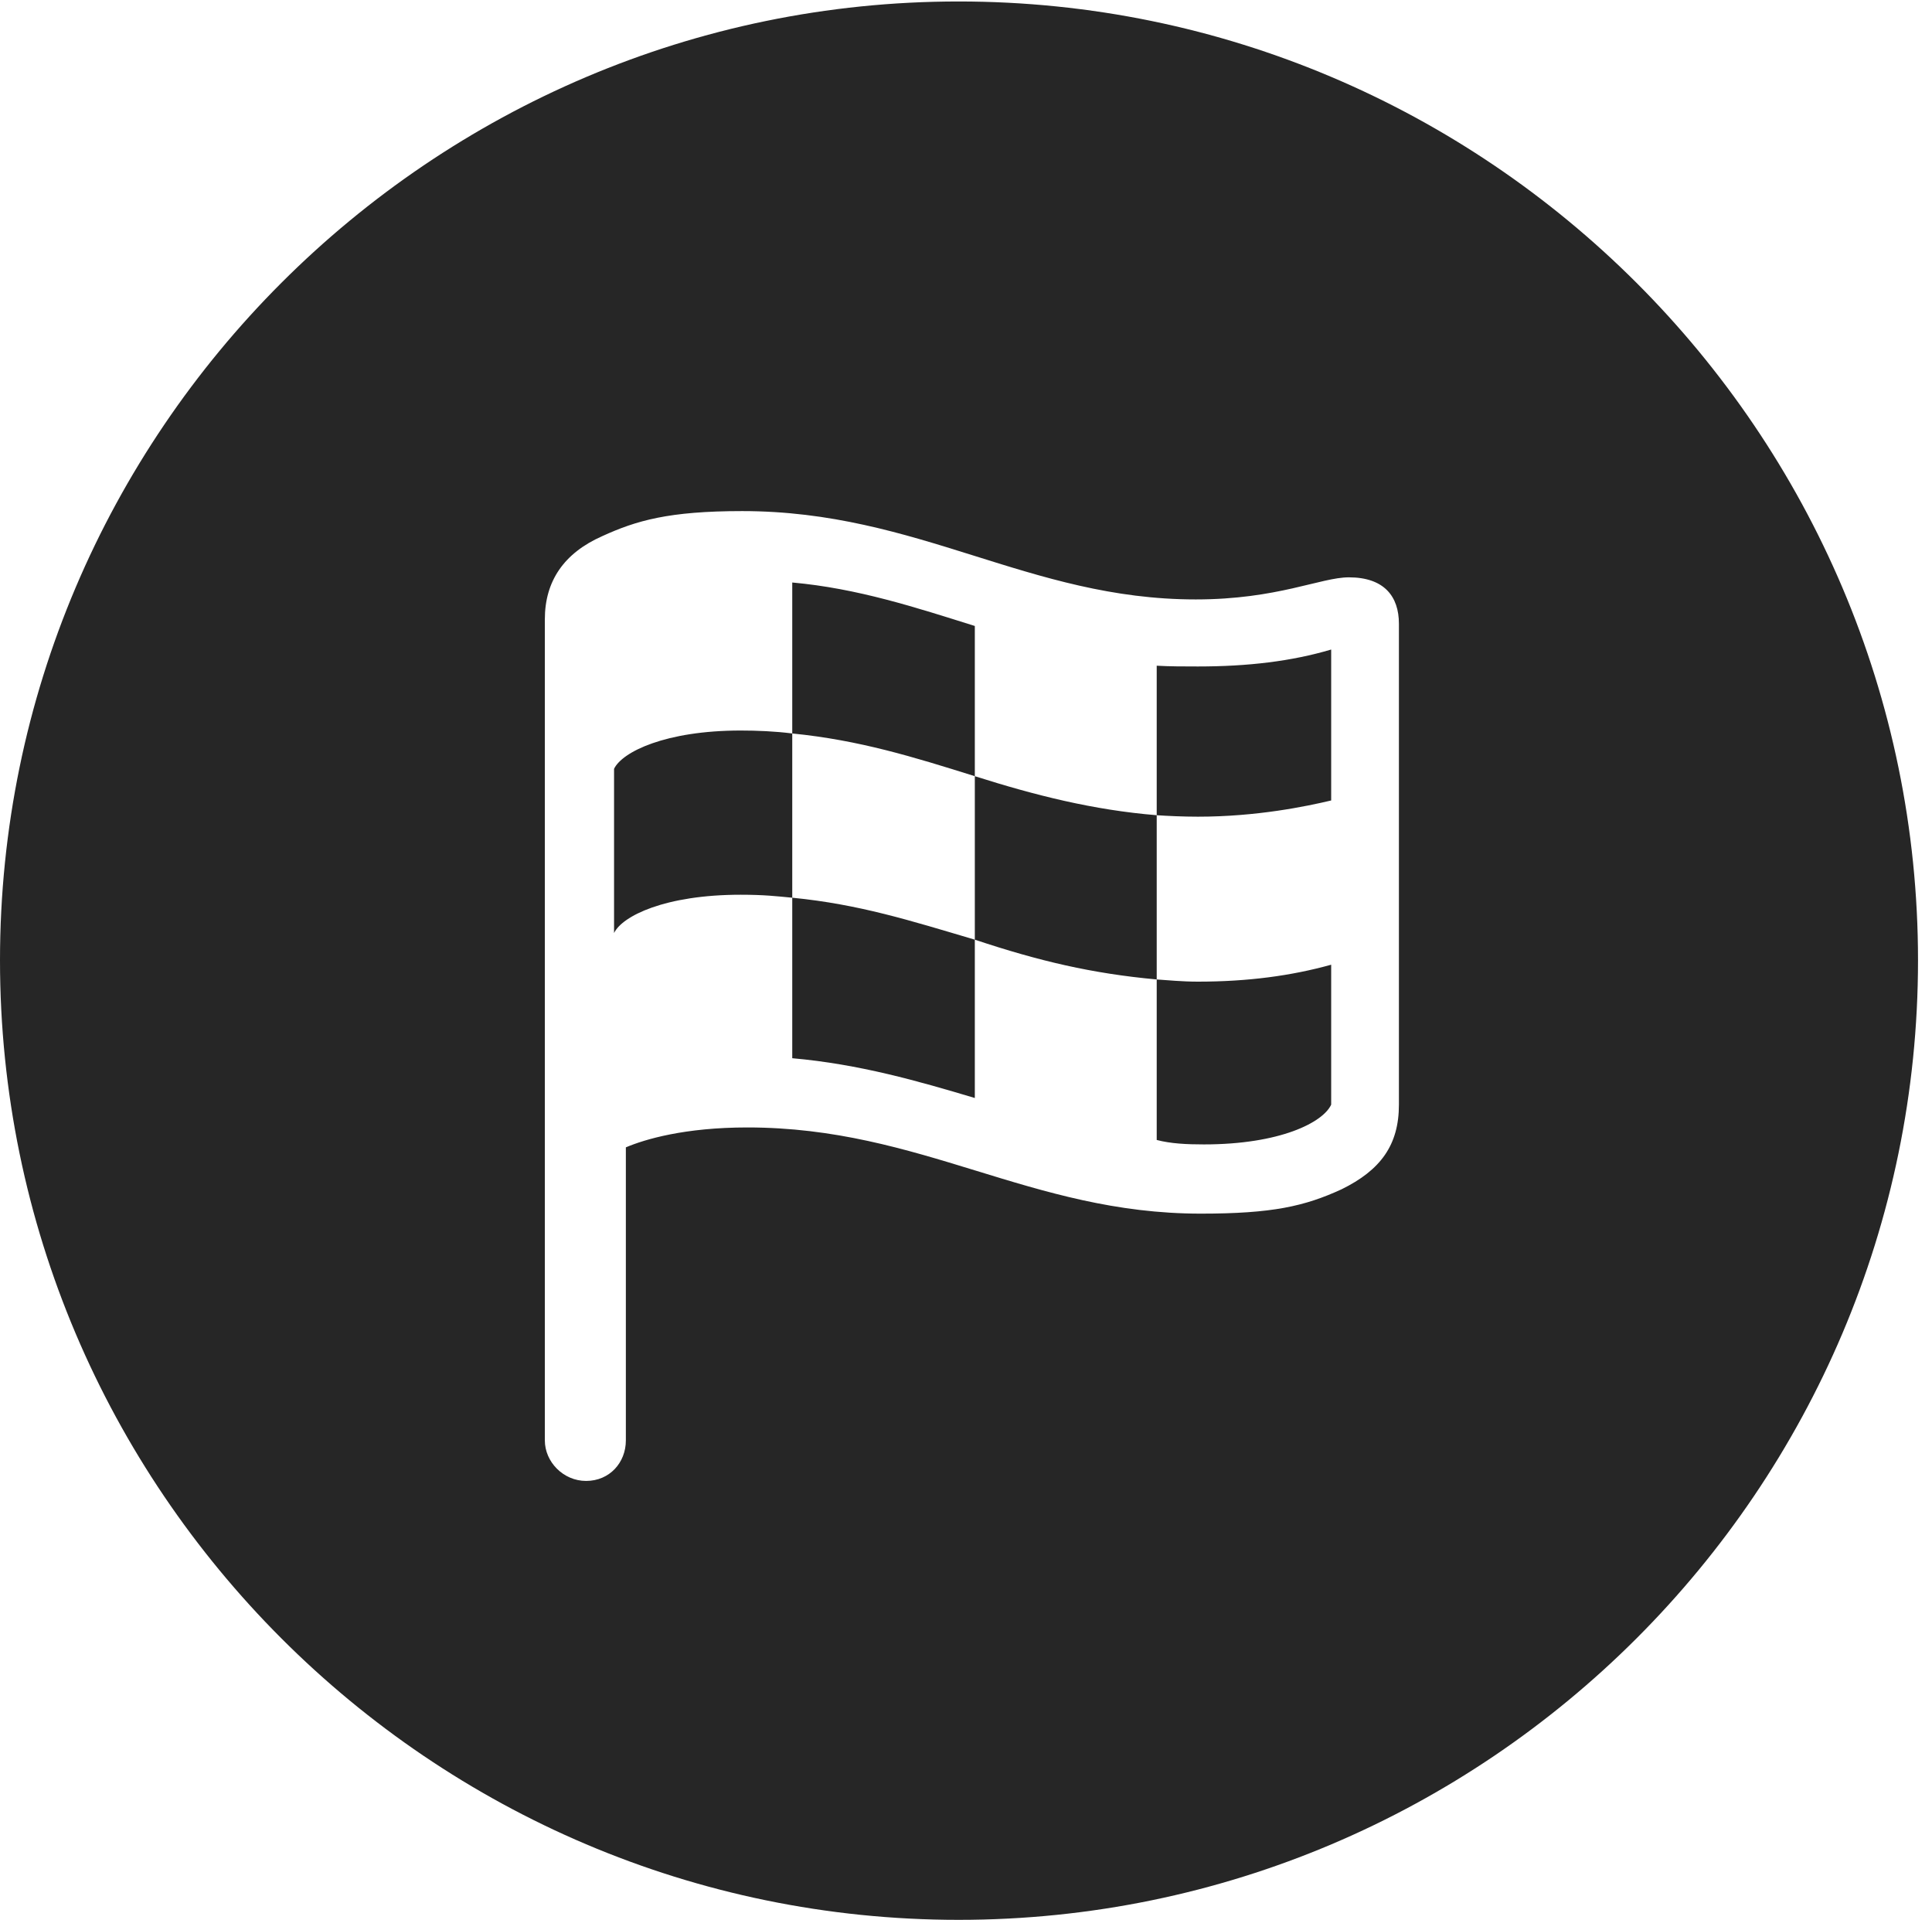 <?xml version="1.0" encoding="UTF-8"?>
<!--Generator: Apple Native CoreSVG 326-->
<!DOCTYPE svg
PUBLIC "-//W3C//DTD SVG 1.1//EN"
       "http://www.w3.org/Graphics/SVG/1.1/DTD/svg11.dtd">
<svg version="1.1" xmlns="http://www.w3.org/2000/svg" xmlns:xlink="http://www.w3.org/1999/xlink" viewBox="0 0 51.25 50.918">
 <g>
  <rect height="50.918" opacity="0" width="51.25" x="0" y="0"/>
  <path d="M50.879 25.469C50.879 39.492 39.453 50.918 25.43 50.918C11.426 50.918 0 39.492 0 25.469C0 11.465 11.426 0.039 25.43 0.039C39.453 0.039 50.879 11.465 50.879 25.469ZM15.977 14.219C14.961 14.668 14.453 15.41 14.453 16.426L14.453 38.203C14.453 38.77 14.941 39.277 15.547 39.277C16.172 39.277 16.602 38.789 16.602 38.203L16.602 30.43C17.109 30.215 18.164 29.902 19.824 29.902C24.453 29.902 27.324 32.188 31.855 32.188C33.75 32.188 34.609 31.992 35.586 31.543C36.621 31.035 37.109 30.371 37.109 29.297L37.109 16.543C37.109 15.82 36.719 15.312 35.781 15.312C35.039 15.312 33.887 15.898 31.719 15.898C27.285 15.898 24.375 13.555 19.688 13.555C17.734 13.555 16.875 13.809 15.977 14.219ZM25.859 16.602L25.859 20.586C27.461 21.094 29.004 21.484 30.684 21.621L30.684 17.656C31.035 17.676 31.406 17.676 31.777 17.676C33.105 17.676 34.258 17.539 35.312 17.227L35.312 21.23C34.648 21.387 33.34 21.66 31.777 21.66C31.387 21.66 30.977 21.641 30.684 21.621L30.684 25.977C30.977 25.996 31.348 26.035 31.777 26.035C33.105 26.035 34.258 25.879 35.312 25.586L35.312 29.297C35.098 29.766 33.965 30.352 31.934 30.352C31.484 30.352 31.055 30.332 30.684 30.234L30.684 25.977C28.965 25.82 27.559 25.488 25.859 24.922L25.859 29.121C24.355 28.672 22.793 28.223 21.016 28.066L21.016 23.809C20.605 23.77 20.273 23.73 19.648 23.73C17.637 23.73 16.504 24.297 16.289 24.746L16.289 20.391C16.504 19.941 17.656 19.375 19.648 19.375C20.078 19.375 20.566 19.395 21.016 19.453L21.016 15.449C22.754 15.605 24.297 16.113 25.859 16.602ZM21.016 23.809C22.793 23.984 24.141 24.414 25.859 24.922L25.859 20.586C24.238 20.078 22.793 19.629 21.016 19.453Z" fill="black" fill-opacity="0.85"/>
 </g>
</svg>
